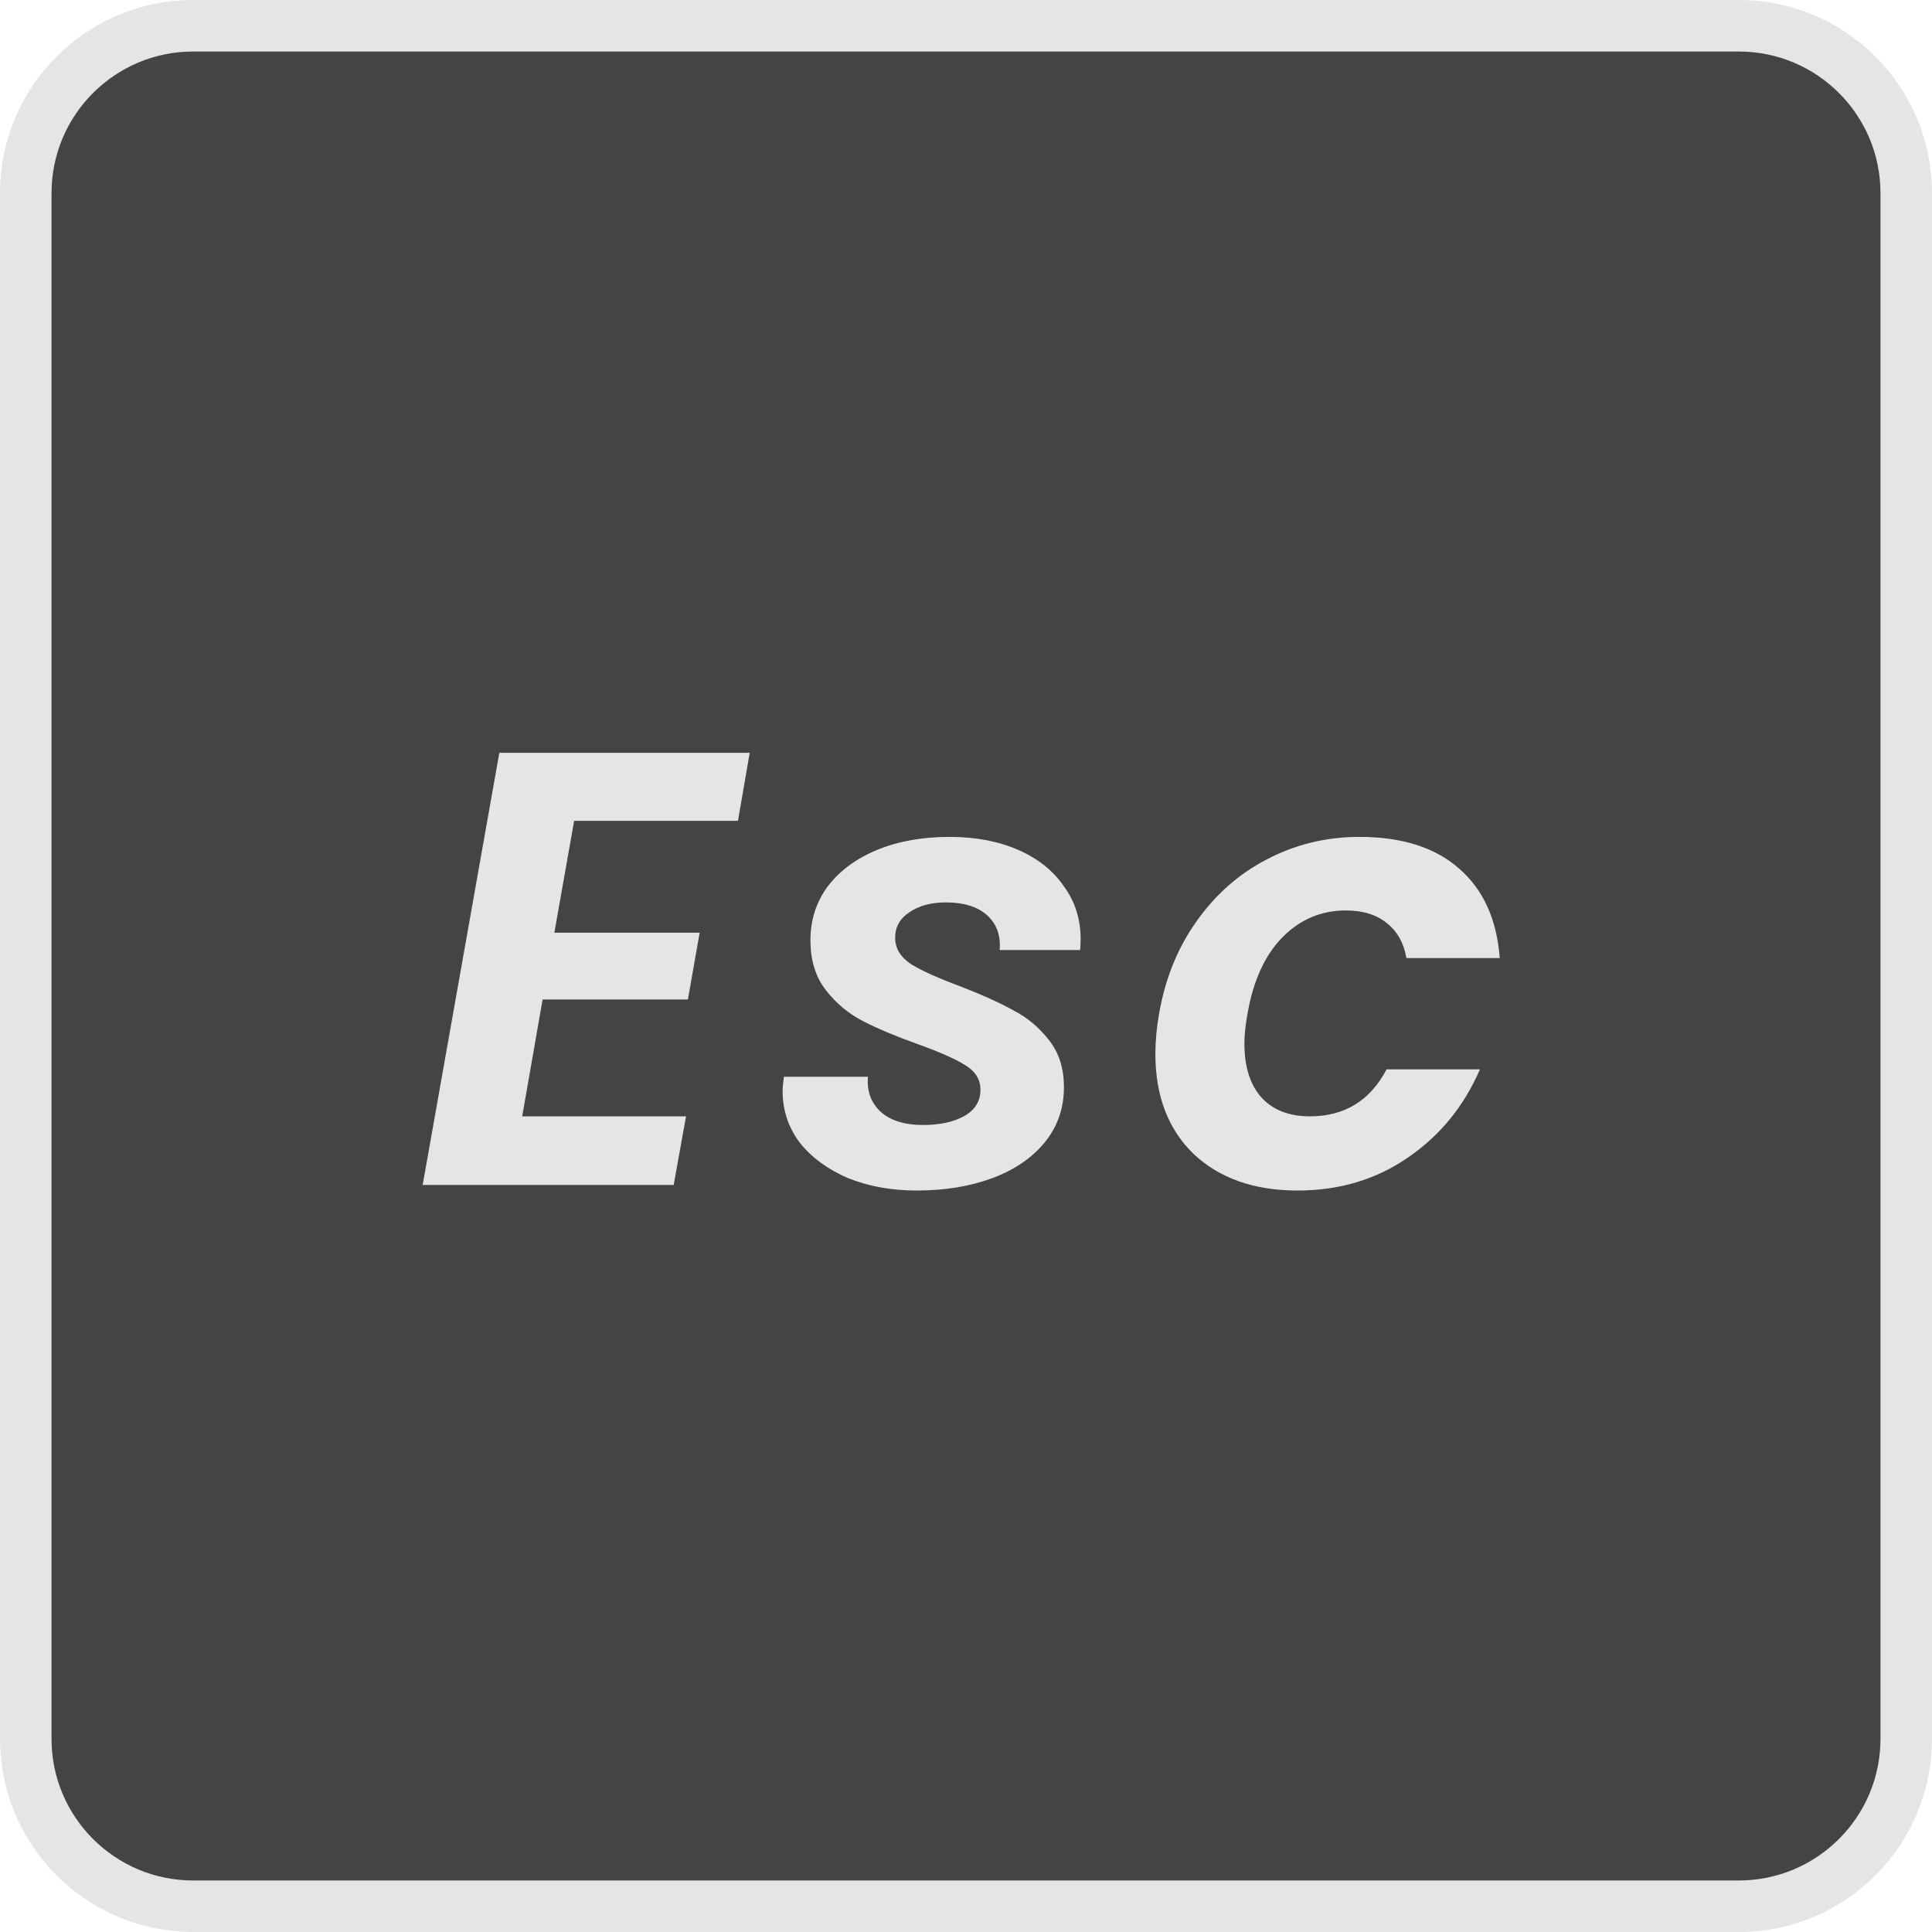 <svg width="150" height="150" viewBox="0 0 150 150" fill="none" xmlns="http://www.w3.org/2000/svg">
<path d="M15 2H135C142.18 2 148 7.82 148 15V135C148 142.18 142.18 148 135 148H15C7.82 148 2 142.18 2 135V15C2 7.82 7.82 2 15 2Z" fill="#444444" stroke="#E5E5E5" stroke-width="4"/>
<path d="M44.576 63.728L43.04 72.416H54.32L53.408 77.6H42.128L40.544 86.672H53.264L52.304 92H32.816L38.768 58.448H58.208L57.296 63.728H44.576ZM71.179 92.432C69.227 92.432 67.451 92.112 65.851 91.472C64.283 90.8 63.035 89.888 62.107 88.736C61.211 87.552 60.763 86.208 60.763 84.704C60.763 84.48 60.795 84.112 60.859 83.6H67.387C67.291 84.72 67.627 85.632 68.395 86.336C69.163 87.008 70.251 87.344 71.659 87.344C72.939 87.344 73.995 87.12 74.827 86.672C75.691 86.192 76.123 85.504 76.123 84.608C76.123 83.808 75.723 83.168 74.923 82.688C74.155 82.208 72.923 81.664 71.227 81.056C69.531 80.448 68.123 79.856 67.003 79.28C65.883 78.704 64.923 77.904 64.123 76.88C63.323 75.856 62.923 74.56 62.923 72.992C62.923 71.424 63.371 70.032 64.267 68.816C65.195 67.6 66.475 66.656 68.107 65.984C69.739 65.312 71.611 64.976 73.723 64.976C75.739 64.976 77.515 65.312 79.051 65.984C80.587 66.656 81.771 67.6 82.603 68.816C83.467 70 83.899 71.36 83.899 72.896C83.899 73.28 83.883 73.568 83.851 73.76H77.611C77.707 72.64 77.387 71.744 76.651 71.072C75.915 70.4 74.843 70.064 73.435 70.064C72.283 70.064 71.339 70.32 70.603 70.832C69.867 71.312 69.499 71.968 69.499 72.8C69.499 73.632 69.915 74.32 70.747 74.864C71.579 75.376 72.859 75.952 74.587 76.592C76.315 77.264 77.691 77.888 78.715 78.464C79.771 79.008 80.683 79.776 81.451 80.768C82.219 81.728 82.603 82.944 82.603 84.416C82.603 86.048 82.107 87.472 81.115 88.688C80.123 89.904 78.763 90.832 77.035 91.472C75.307 92.112 73.355 92.432 71.179 92.432ZM89.991 78.704C90.471 75.952 91.447 73.552 92.919 71.504C94.391 69.424 96.215 67.824 98.391 66.704C100.599 65.552 102.983 64.976 105.543 64.976C108.839 64.976 111.415 65.792 113.271 67.424C115.159 69.056 116.215 71.376 116.439 74.384H109.191C108.999 73.232 108.503 72.336 107.703 71.696C106.903 71.024 105.831 70.688 104.487 70.688C102.567 70.688 100.919 71.392 99.543 72.8C98.199 74.176 97.303 76.144 96.855 78.704C96.695 79.6 96.615 80.368 96.615 81.008C96.615 82.832 97.063 84.24 97.959 85.232C98.855 86.192 100.103 86.672 101.703 86.672C104.391 86.672 106.375 85.456 107.655 83.024H114.903C113.655 85.904 111.783 88.192 109.287 89.888C106.823 91.584 103.975 92.432 100.743 92.432C97.383 92.432 94.695 91.488 92.679 89.6C90.695 87.68 89.703 85.088 89.703 81.824C89.703 80.832 89.799 79.792 89.991 78.704Z" fill="#E5E5E5"/>
</svg>
